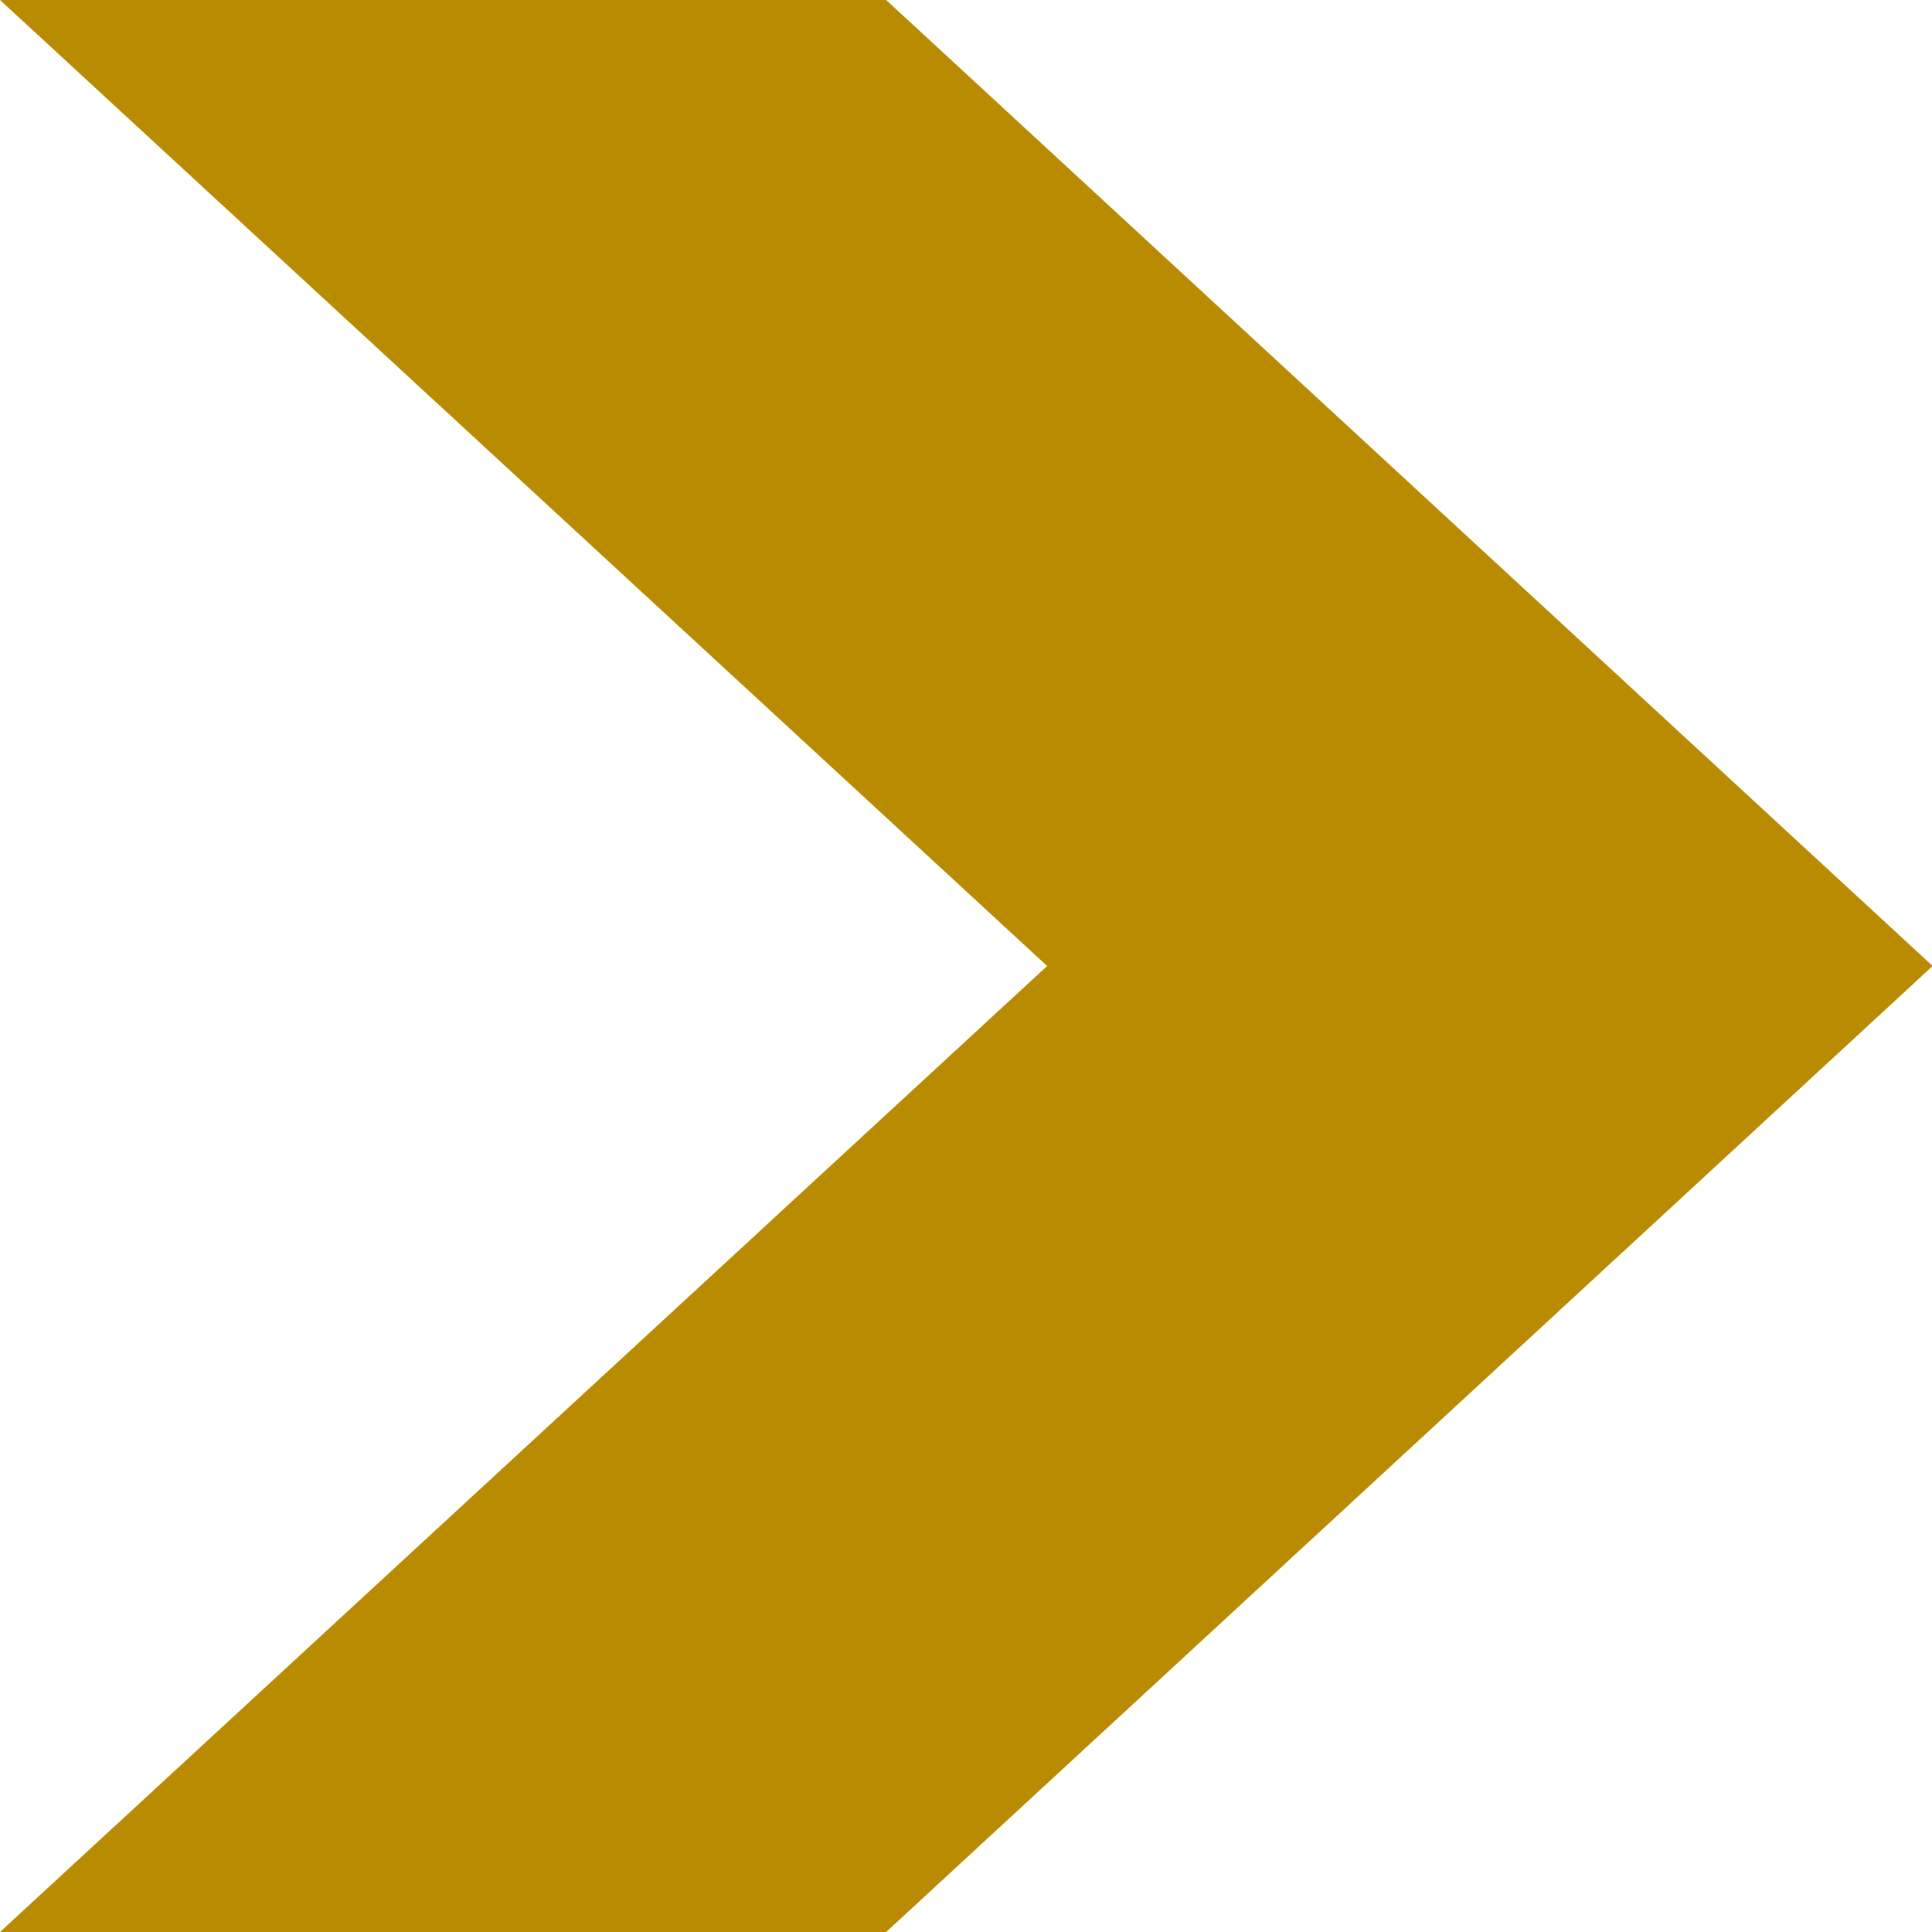 <svg xmlns="http://www.w3.org/2000/svg" width="6" height="6" viewBox="0 0 6 6">
<defs>
    <style>
      .cls-1 {
        fill: #b88b01;
        fill-rule: evenodd;
      }
    </style>
  </defs>
  <path id="形狀_1" data-name="形狀 1" class="cls-1" d="M998,606l3.252-3L998,600h2.752l3.25,3-3.25,3H998Z" transform="translate(-998 -600)"/>
</svg>
